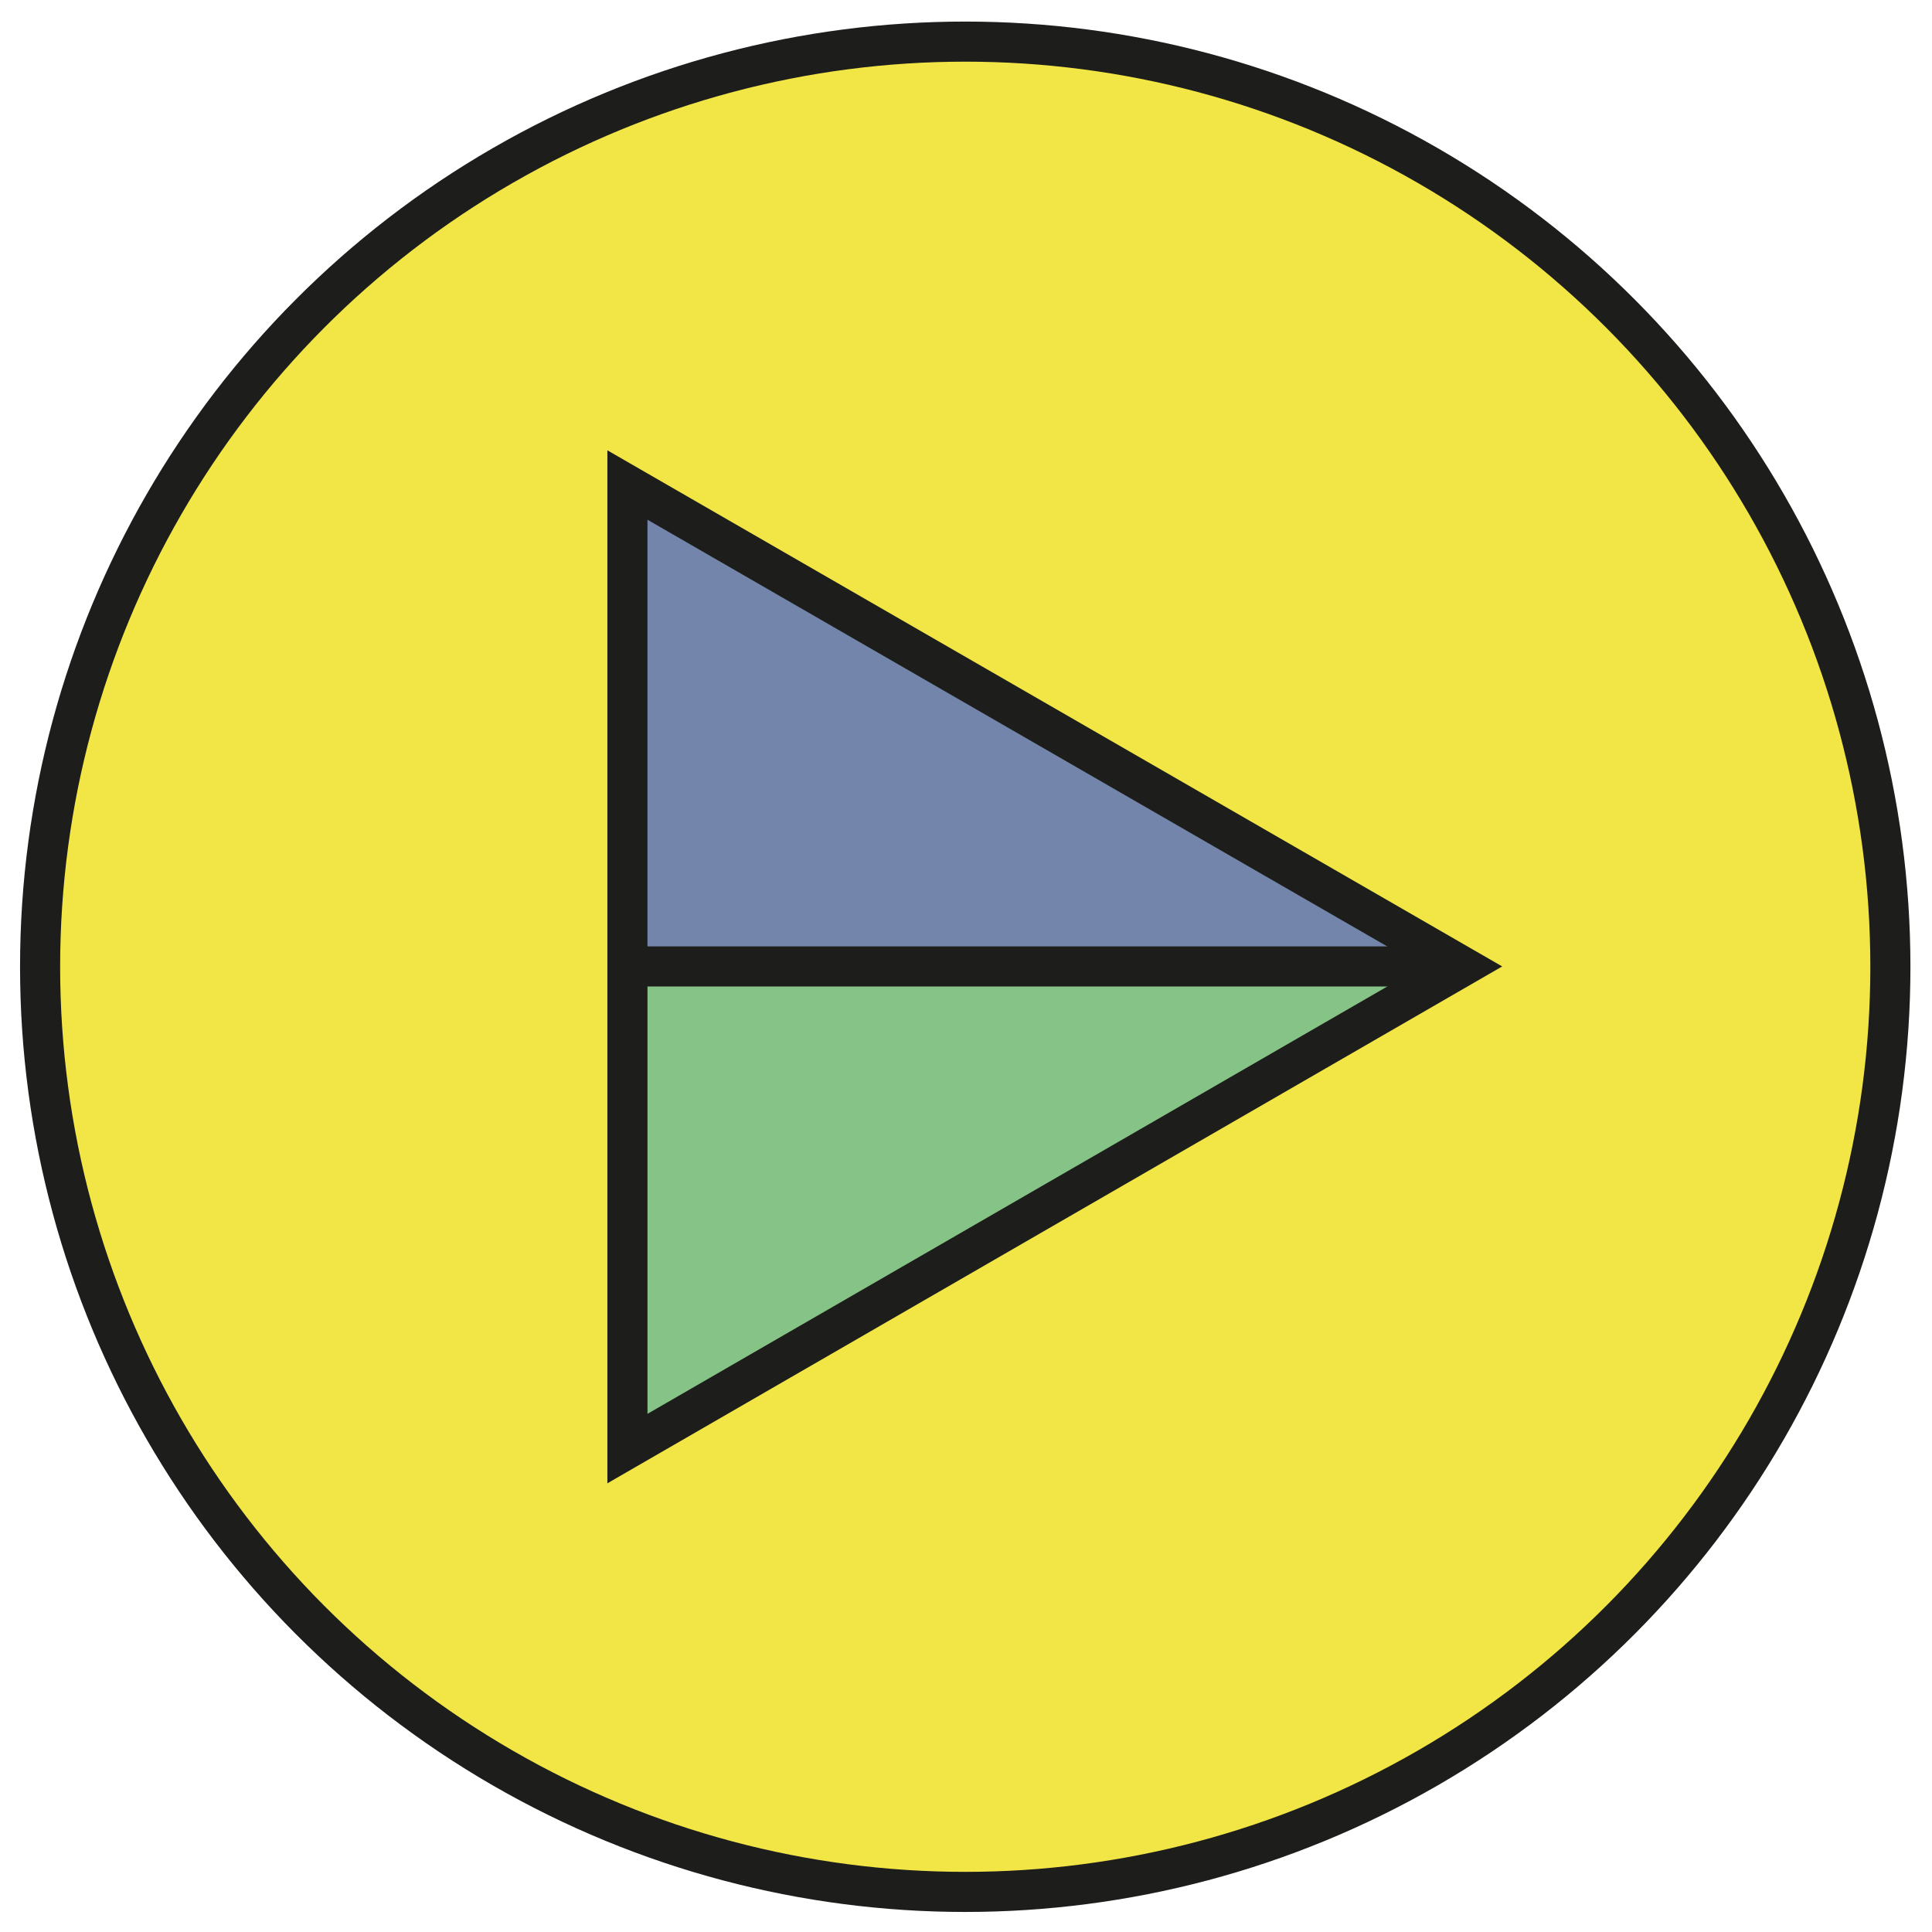 <?xml version="1.0" encoding="utf-8"?>
<!-- Generator: Adobe Illustrator 16.0.0, SVG Export Plug-In . SVG Version: 6.00 Build 0)  -->
<!DOCTYPE svg PUBLIC "-//W3C//DTD SVG 1.1//EN" "http://www.w3.org/Graphics/SVG/1.1/DTD/svg11.dtd">
<svg version="1.1" id="Layer_1" xmlns="http://www.w3.org/2000/svg" xmlns:xlink="http://www.w3.org/1999/xlink" x="0px" y="0px"
	 width="48.19px" height="48.19px" viewBox="0 0 48.19 48.19" enable-background="new 0 0 48.19 48.19" xml:space="preserve">
<circle fill="#F1E646" stroke="#1D1D1B" stroke-miterlimit="10" cx="24.076" cy="24.114" r="23.076"/>
<g>
	<g id="XMLID_111_">
		<g>
			<polygon fill="#7385AA" points="15.65,12.098 36.469,24.106 15.65,24.106 			"/>
			<polygon fill="#86C386" points="15.65,24.106 36.469,24.106 15.65,36.132 			"/>
		</g>
		<g>
			<polygon fill="none" stroke="#1D1D1B" stroke-miterlimit="10" points="15.65,24.106 15.65,12.098 36.469,24.106 15.65,36.132 			
				"/>
			<line fill="none" stroke="#1D1D1B" stroke-miterlimit="10" x1="36.469" y1="24.106" x2="15.65" y2="24.106"/>
		</g>
	</g>
</g>
</svg>
